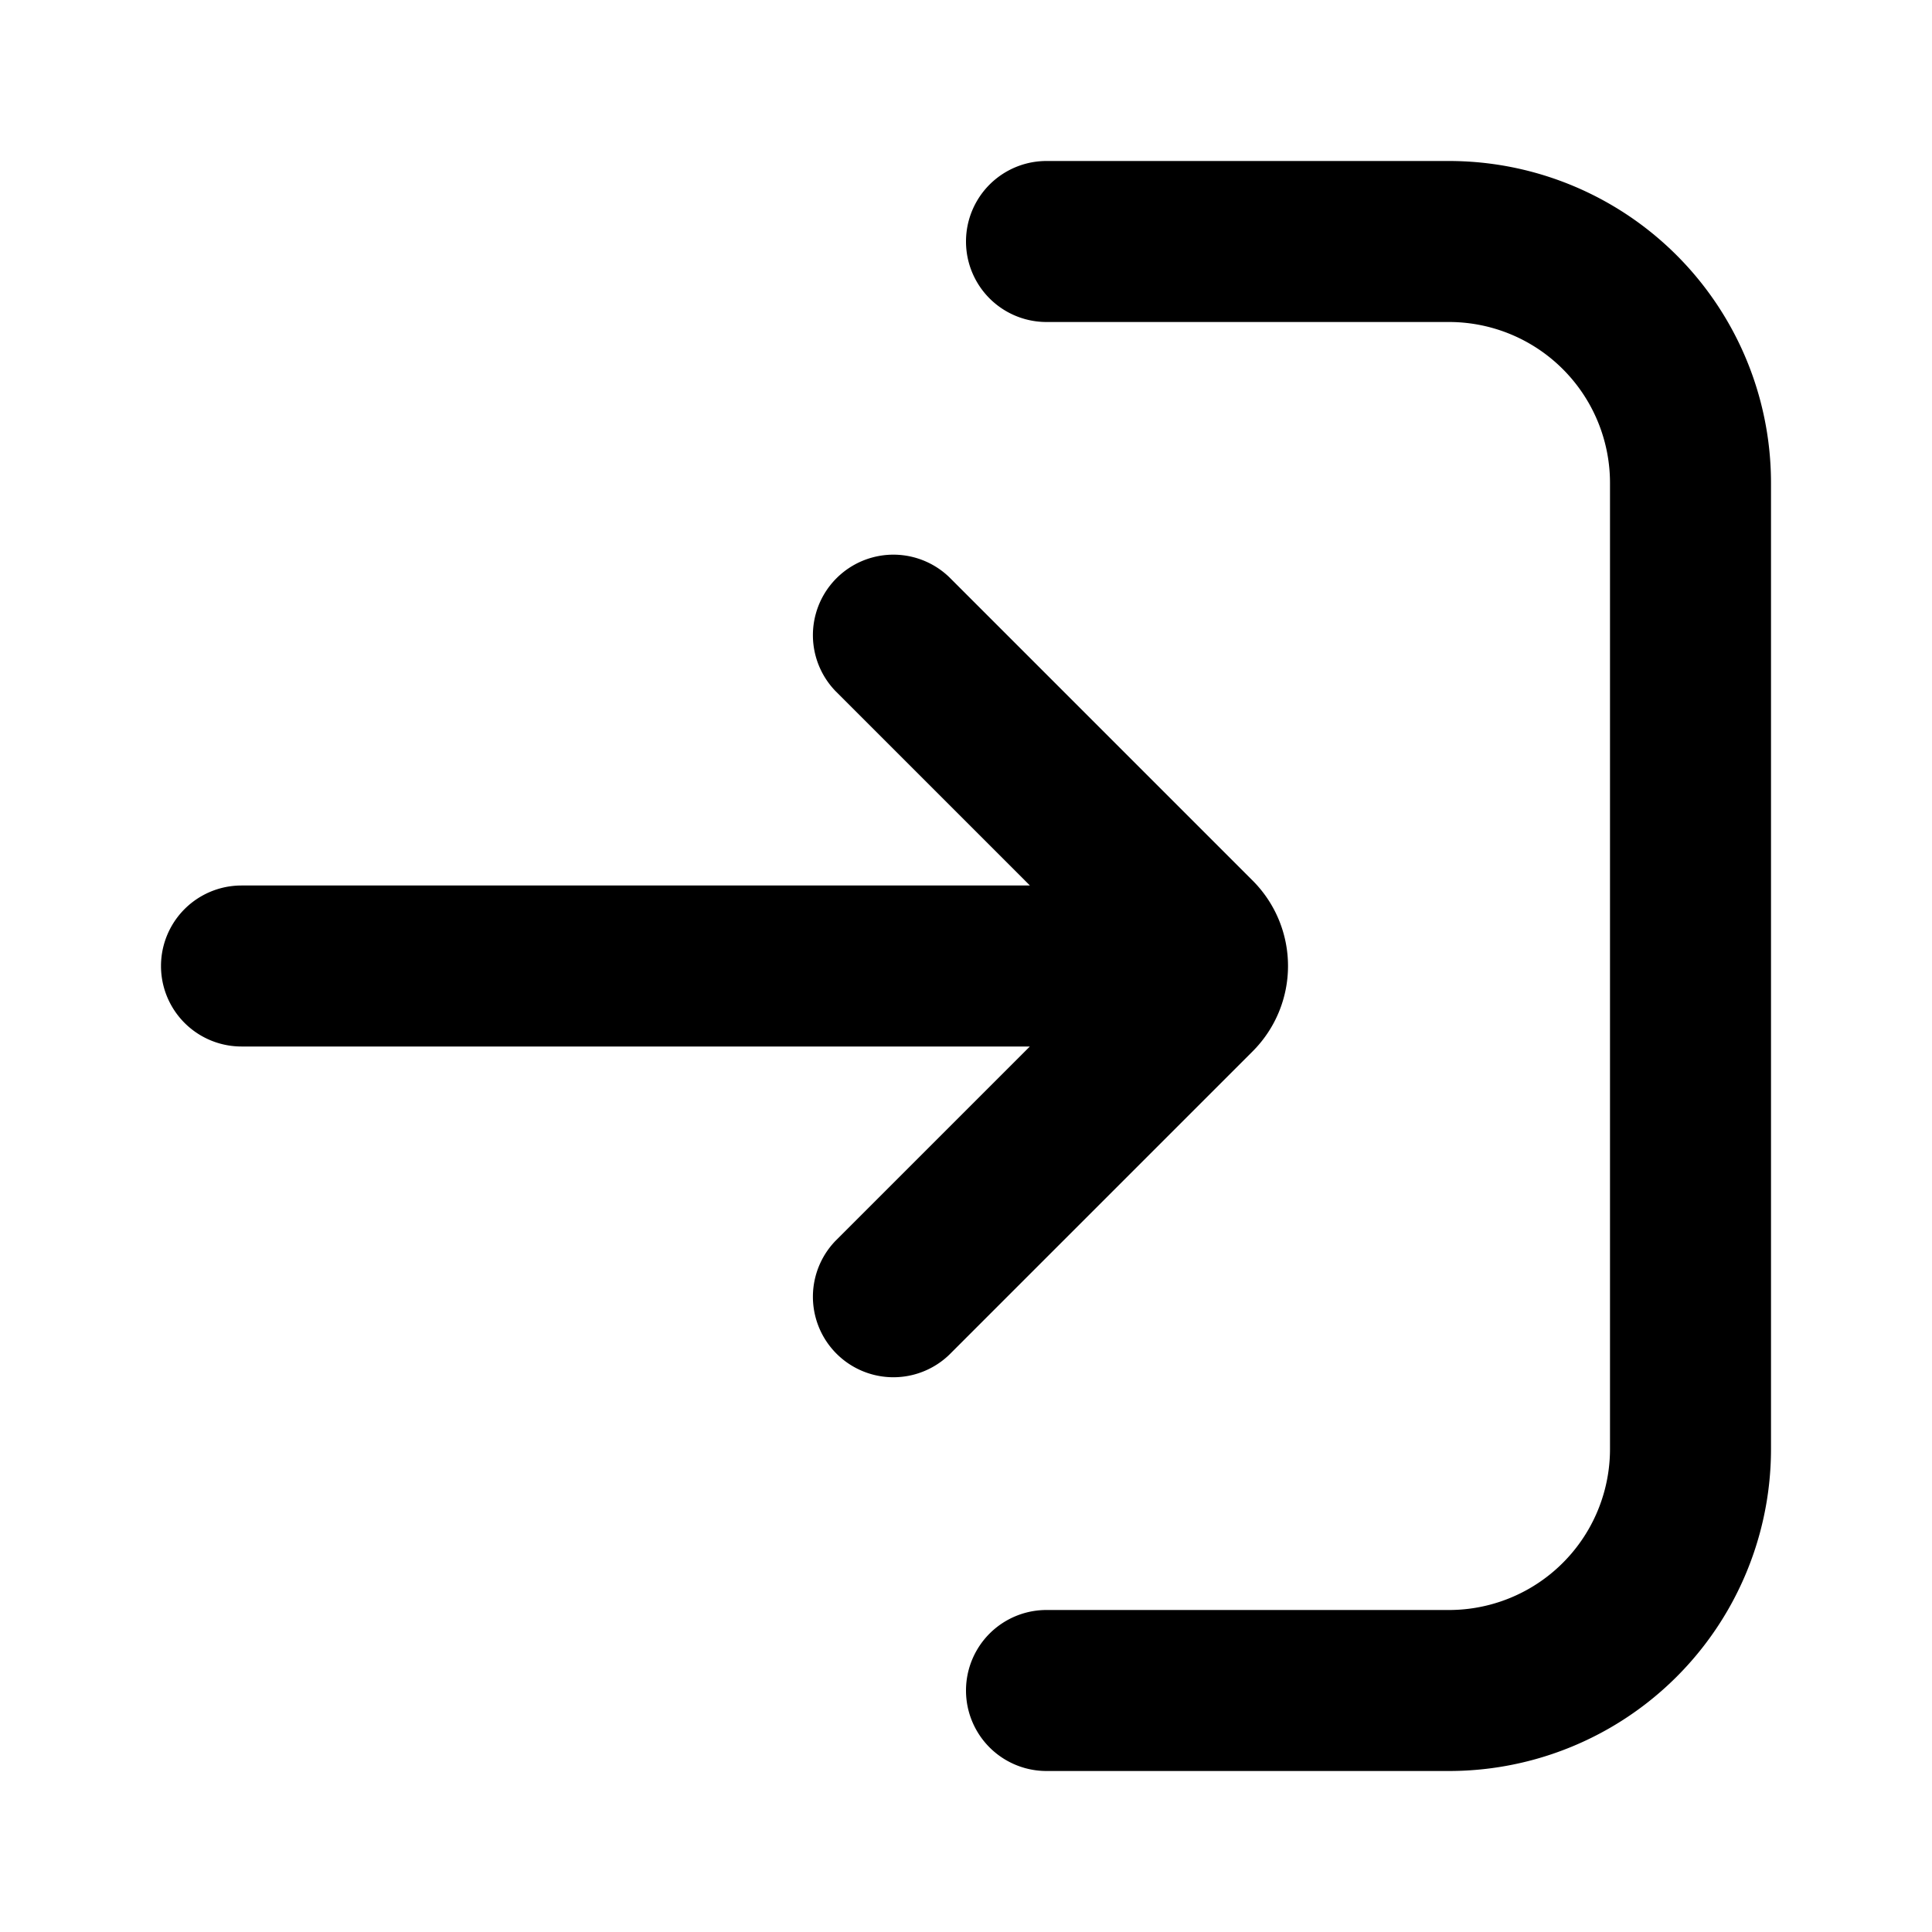 <svg xmlns="http://www.w3.org/2000/svg" width="24" height="24" fill="none" viewBox="0 0 24 24"><path fill="#313234" d="M10.379 15.414 12.793 13H3a1 1 0 1 1 0-2h9.794l-2.415-2.415a1 1 0 0 1 1.414-1.414l3.768 3.768a1.5 1.5 0 0 1 0 2.121l-3.768 3.768a1 1 0 0 1-1.414-1.414" style="fill:#313234;fill:color(display-p3 .192 .196 .204);fill-opacity:1"/><path fill="#313234" d="M18 2a4 4 0 0 1 4 4v12a4 4 0 0 1-4 4h-5a1 1 0 1 1 0-2h5a2 2 0 0 0 2-2V6a2 2 0 0 0-2-2h-5a1 1 0 1 1 0-2z" style="fill:#313234;fill:color(display-p3 .192 .196 .204);fill-opacity:1"/></svg>